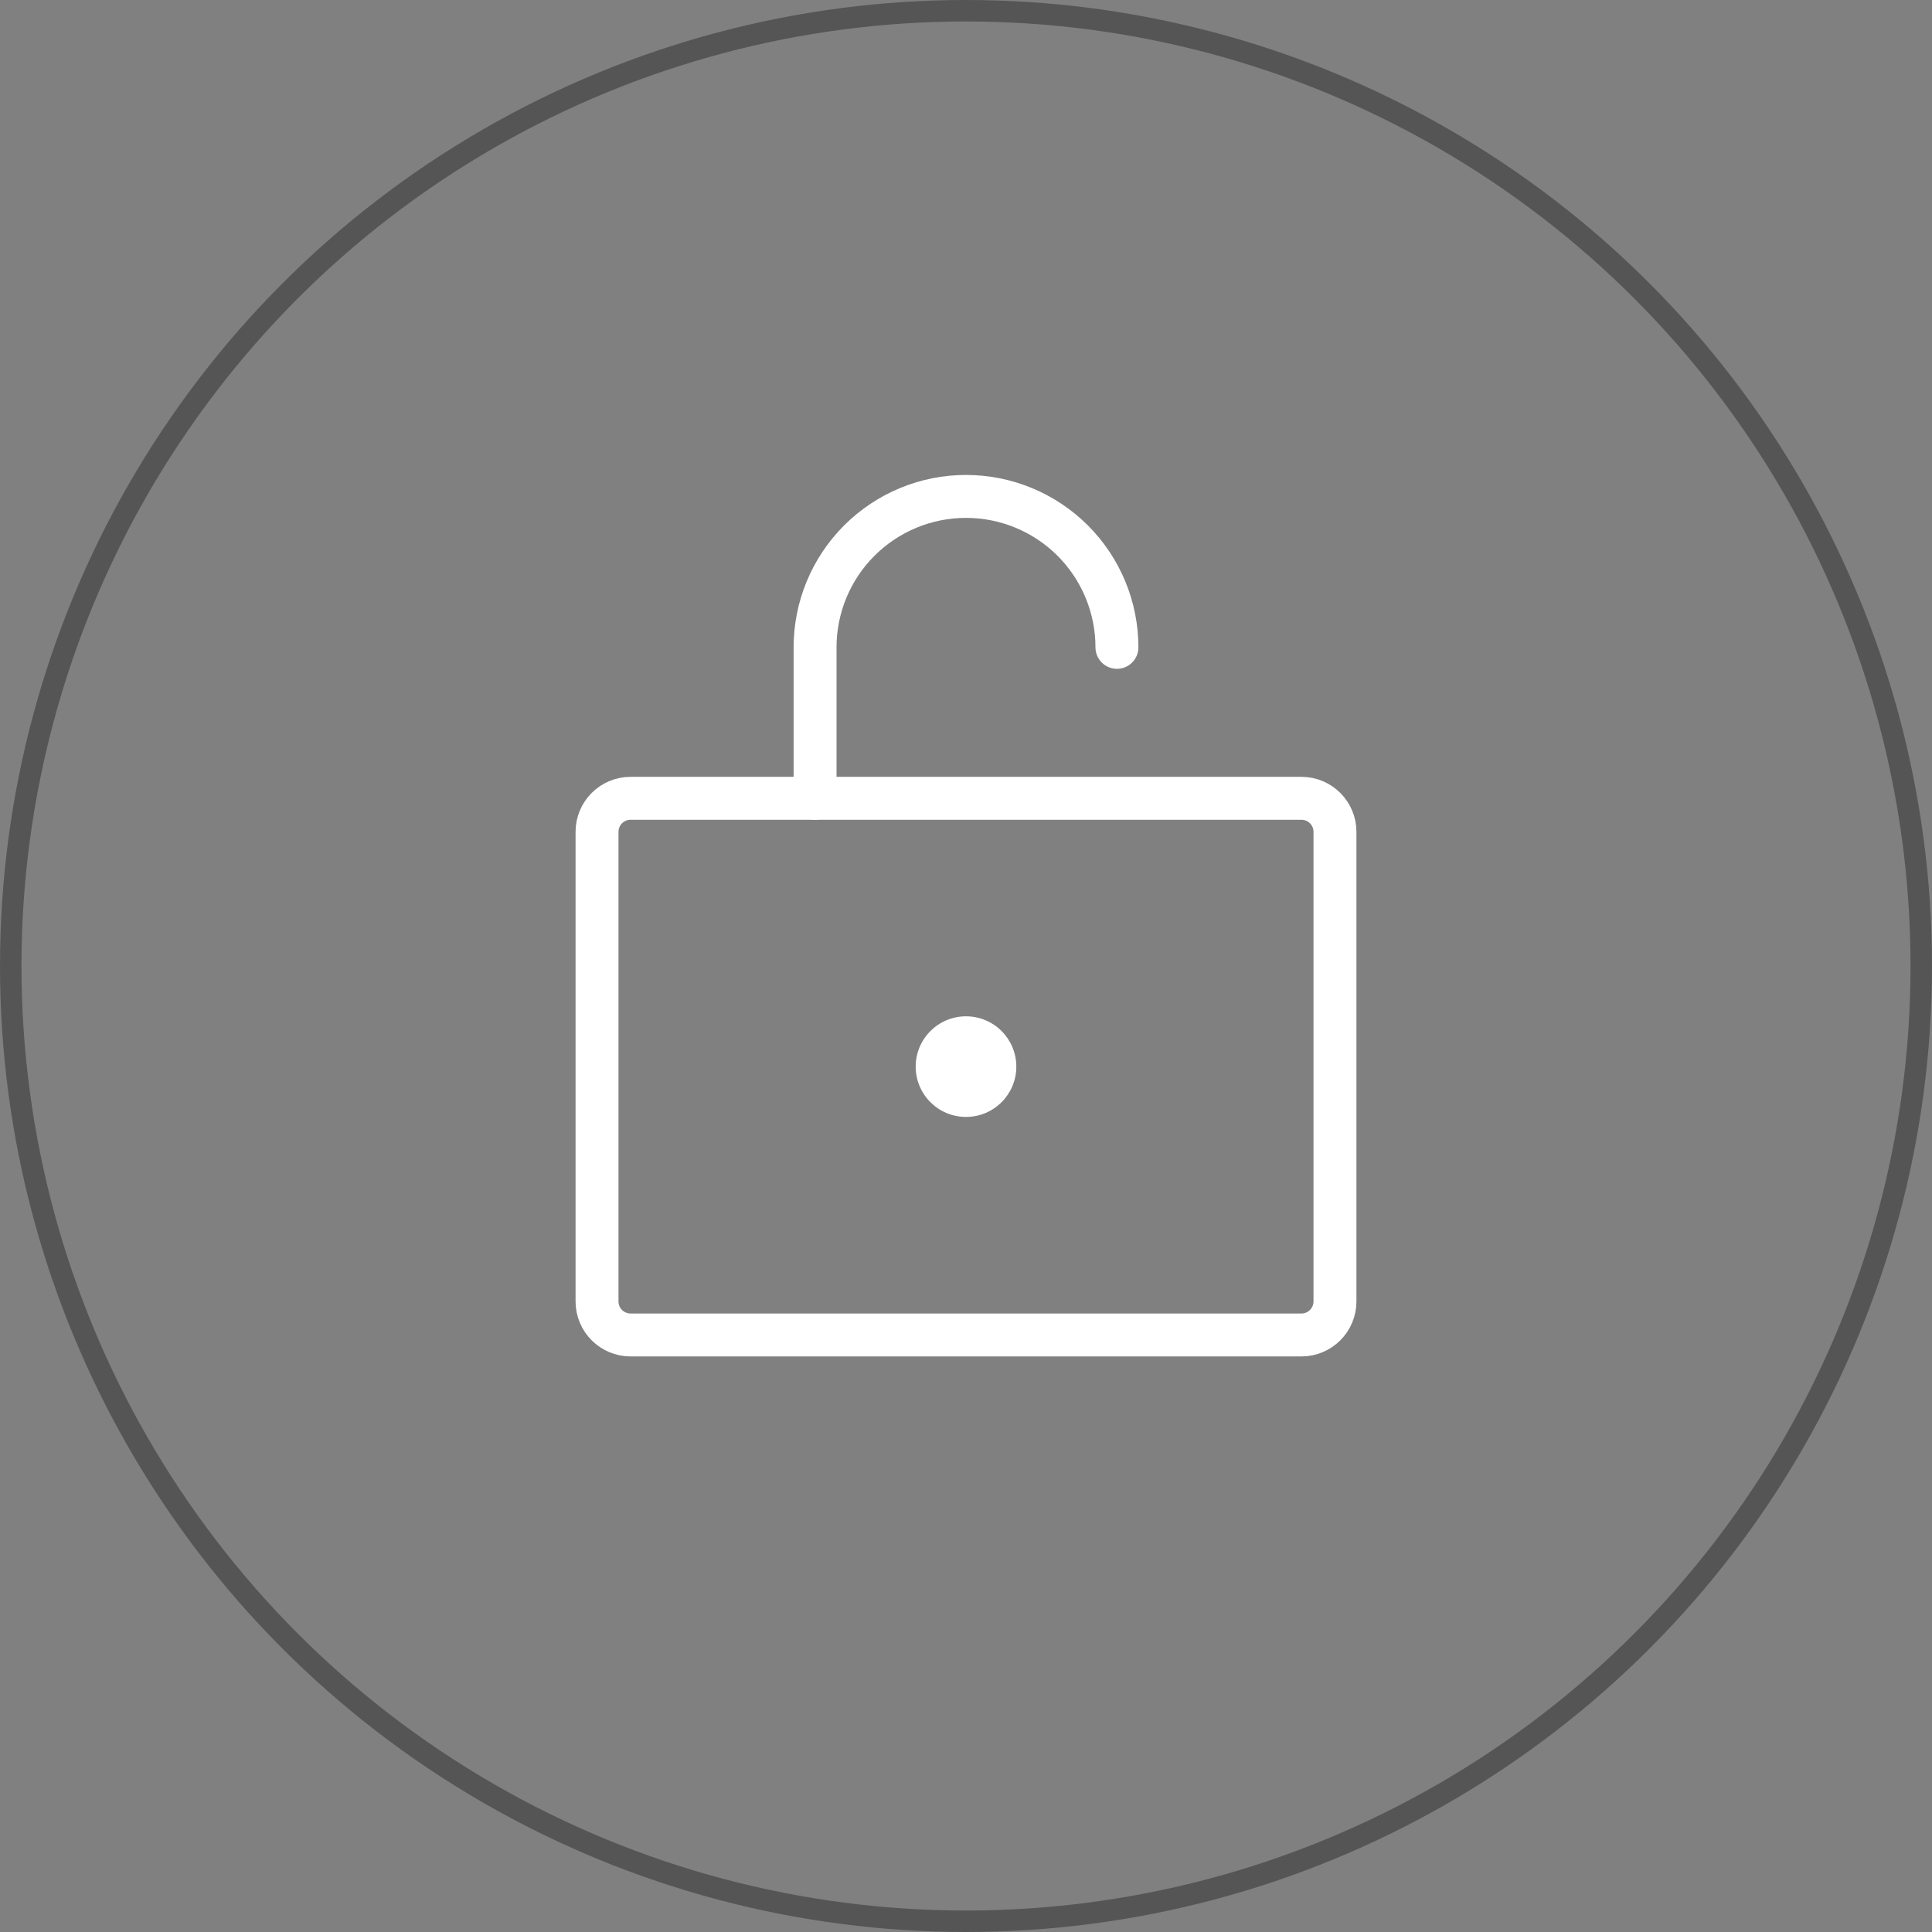 <svg width="90" height="90" viewBox="0 0 90 90" fill="none" xmlns="http://www.w3.org/2000/svg">
<rect x="0" y="0" width="90" height="90" fill="#808080" stroke="none"/>
<circle cx="45" cy="45" r="44.5" stroke="#555555"/>
<path d="M60.625 37.188H29.375C28.512 37.188 27.812 37.887 27.812 38.75V60.625C27.812 61.488 28.512 62.188 29.375 62.188H60.625C61.488 62.188 62.188 61.488 62.188 60.625V38.75C62.188 37.887 61.488 37.188 60.625 37.188Z" stroke="white" stroke-width="2" stroke-linecap="round" stroke-linejoin="round"/>
<path d="M37.969 37.188V30.156C37.969 28.291 38.709 26.503 40.028 25.184C41.347 23.866 43.135 23.125 45 23.125C46.865 23.125 48.653 23.866 49.972 25.184C51.291 26.503 52.031 28.291 52.031 30.156" stroke="white" stroke-width="2" stroke-linecap="round" stroke-linejoin="round"/>
<path d="M45 52.031C46.294 52.031 47.344 50.982 47.344 49.688C47.344 48.393 46.294 47.344 45 47.344C43.706 47.344 42.656 48.393 42.656 49.688C42.656 50.982 43.706 52.031 45 52.031Z" fill="white"/>
</svg>
